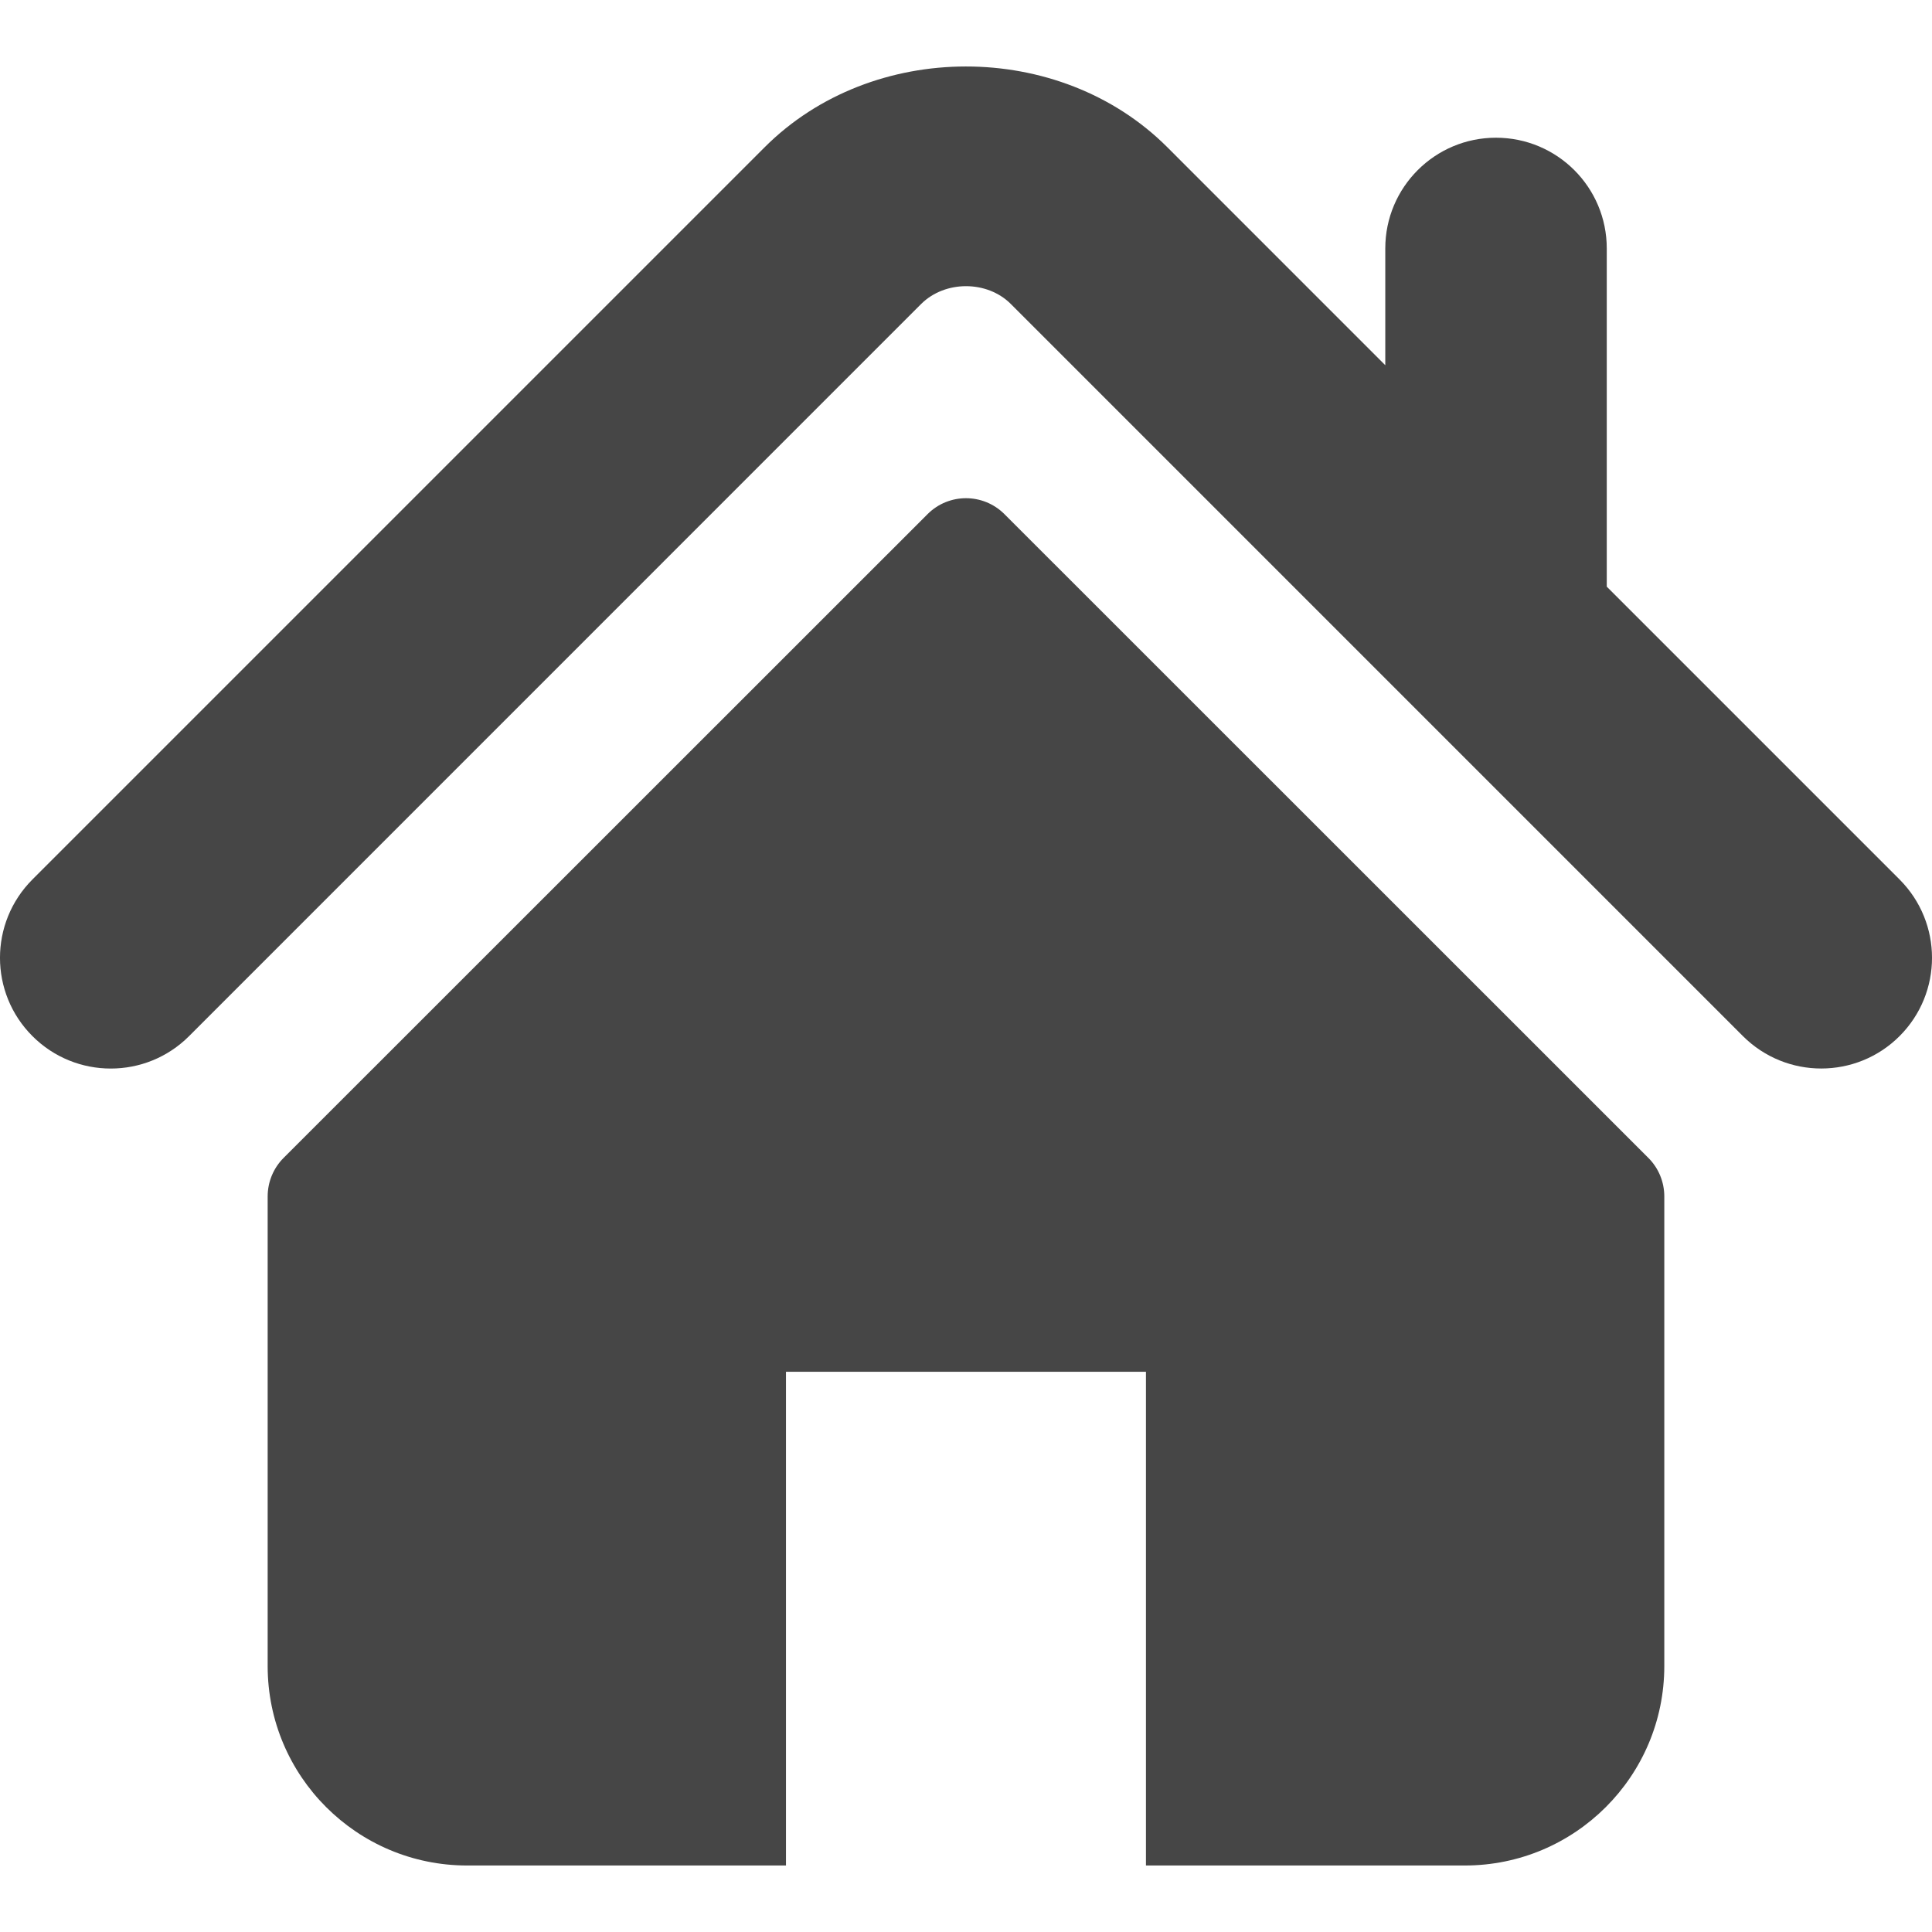<svg width="50" height="50" viewBox="0 0 50 50" fill="none" xmlns="http://www.w3.org/2000/svg">
<g clip-path="url(#clip0)">
<path d="M49.161 22.761L41.583 15.183V6.43C41.583 4.847 40.3 3.564 38.715 3.564C37.134 3.564 35.851 4.847 35.851 6.43V9.452L30.209 3.809C27.419 1.021 22.569 1.026 19.786 3.814L0.839 22.761C-0.28 23.882 -0.28 25.695 0.839 26.814C1.958 27.934 3.775 27.934 4.894 26.814L23.839 7.867C24.456 7.253 25.544 7.253 26.158 7.865L45.106 26.814C45.668 27.374 46.401 27.653 47.133 27.653C47.867 27.653 48.601 27.374 49.161 26.814C50.28 25.695 50.28 23.882 49.161 22.761Z" fill="#464646"/>
<path d="M25.995 13.306C25.445 12.756 24.554 12.756 24.005 13.306L7.339 29.967C7.076 30.23 6.927 30.589 6.927 30.964V43.116C6.927 45.967 9.239 48.279 12.09 48.279H20.341V35.501H29.657V48.279H37.908C40.76 48.279 43.072 45.967 43.072 43.116V30.964C43.072 30.589 42.924 30.23 42.66 29.967L25.995 13.306Z" fill="#464646"/>
</g>
<defs>
<clipPath id="clip0">
<rect width="50" height="50" fill="white"/>
</clipPath>
</defs>
</svg>
